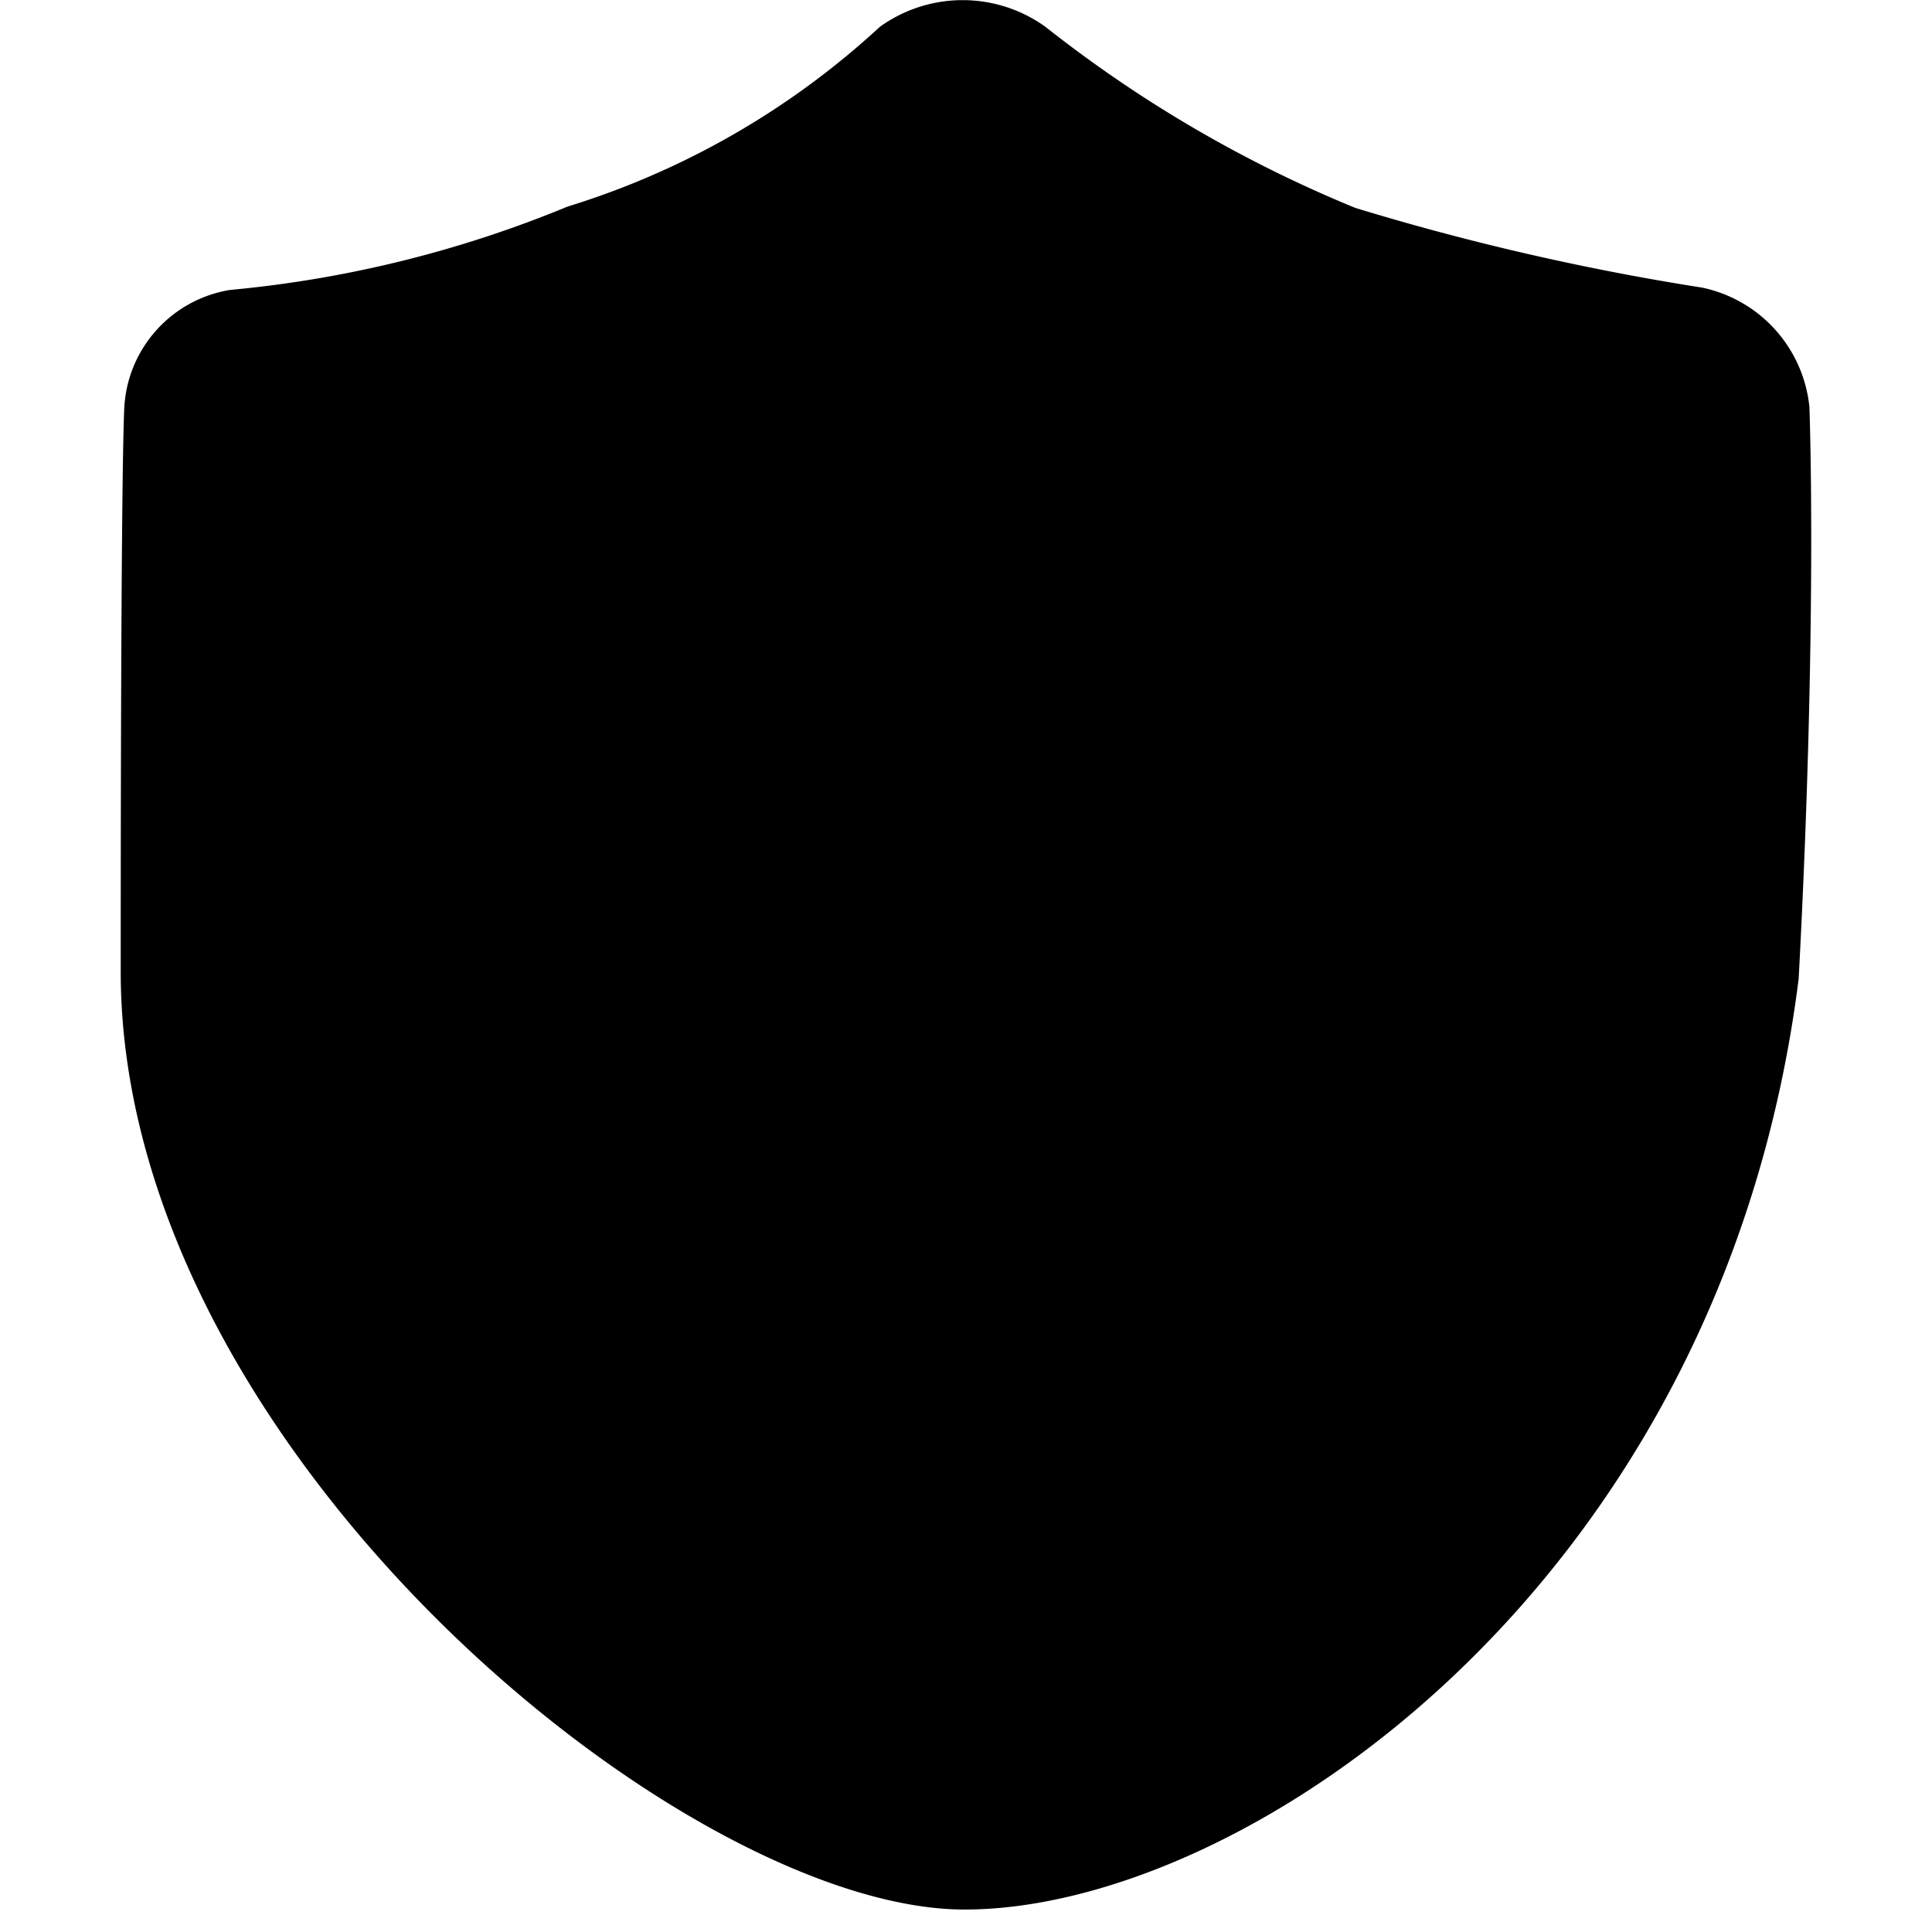 <?xml version="1.0" standalone="no"?><!DOCTYPE svg PUBLIC "-//W3C//DTD SVG 1.1//EN" "http://www.w3.org/Graphics/SVG/1.1/DTD/svg11.dtd"><svg t="1740552571666" class="icon" viewBox="0 0 1024 1024" version="1.1" xmlns="http://www.w3.org/2000/svg" p-id="7228" xmlns:xlink="http://www.w3.org/1999/xlink" width="200" height="200"><path d="M959.022 215.68a72 72 0 0 0-56.832-63.232 1342.272 1342.272 0 0 1-183.808-42.24 682.624 682.624 0 0 1-164.288-96 75.136 75.136 0 0 0-87.744 0A430.784 430.784 0 0 1 300.782 109.504a616.768 616.768 0 0 1-178.752 44.16c-31.36 5.056-54.848 31.424-56.192 63.168C64.494 248.64 63.982 375.424 63.982 515.008c0 252.608 298.112 497.088 447.232 497.088 148.992 0 401.728-172.416 442.112-493.312 10.112-189.44 5.696-303.168 5.696-303.168z" p-id="7229" ></path><path d="M709.166 448.384l-210.56 198.592a28.608 28.608 0 0 1-35.008 3.456l-5.568-4.736L341.87 524.8a28.992 28.992 0 1 1 42.688-39.296l95.68 100.352 189.632-179.392a29.056 29.056 0 0 1 39.296 42.688v-0.832z"></path></svg>
